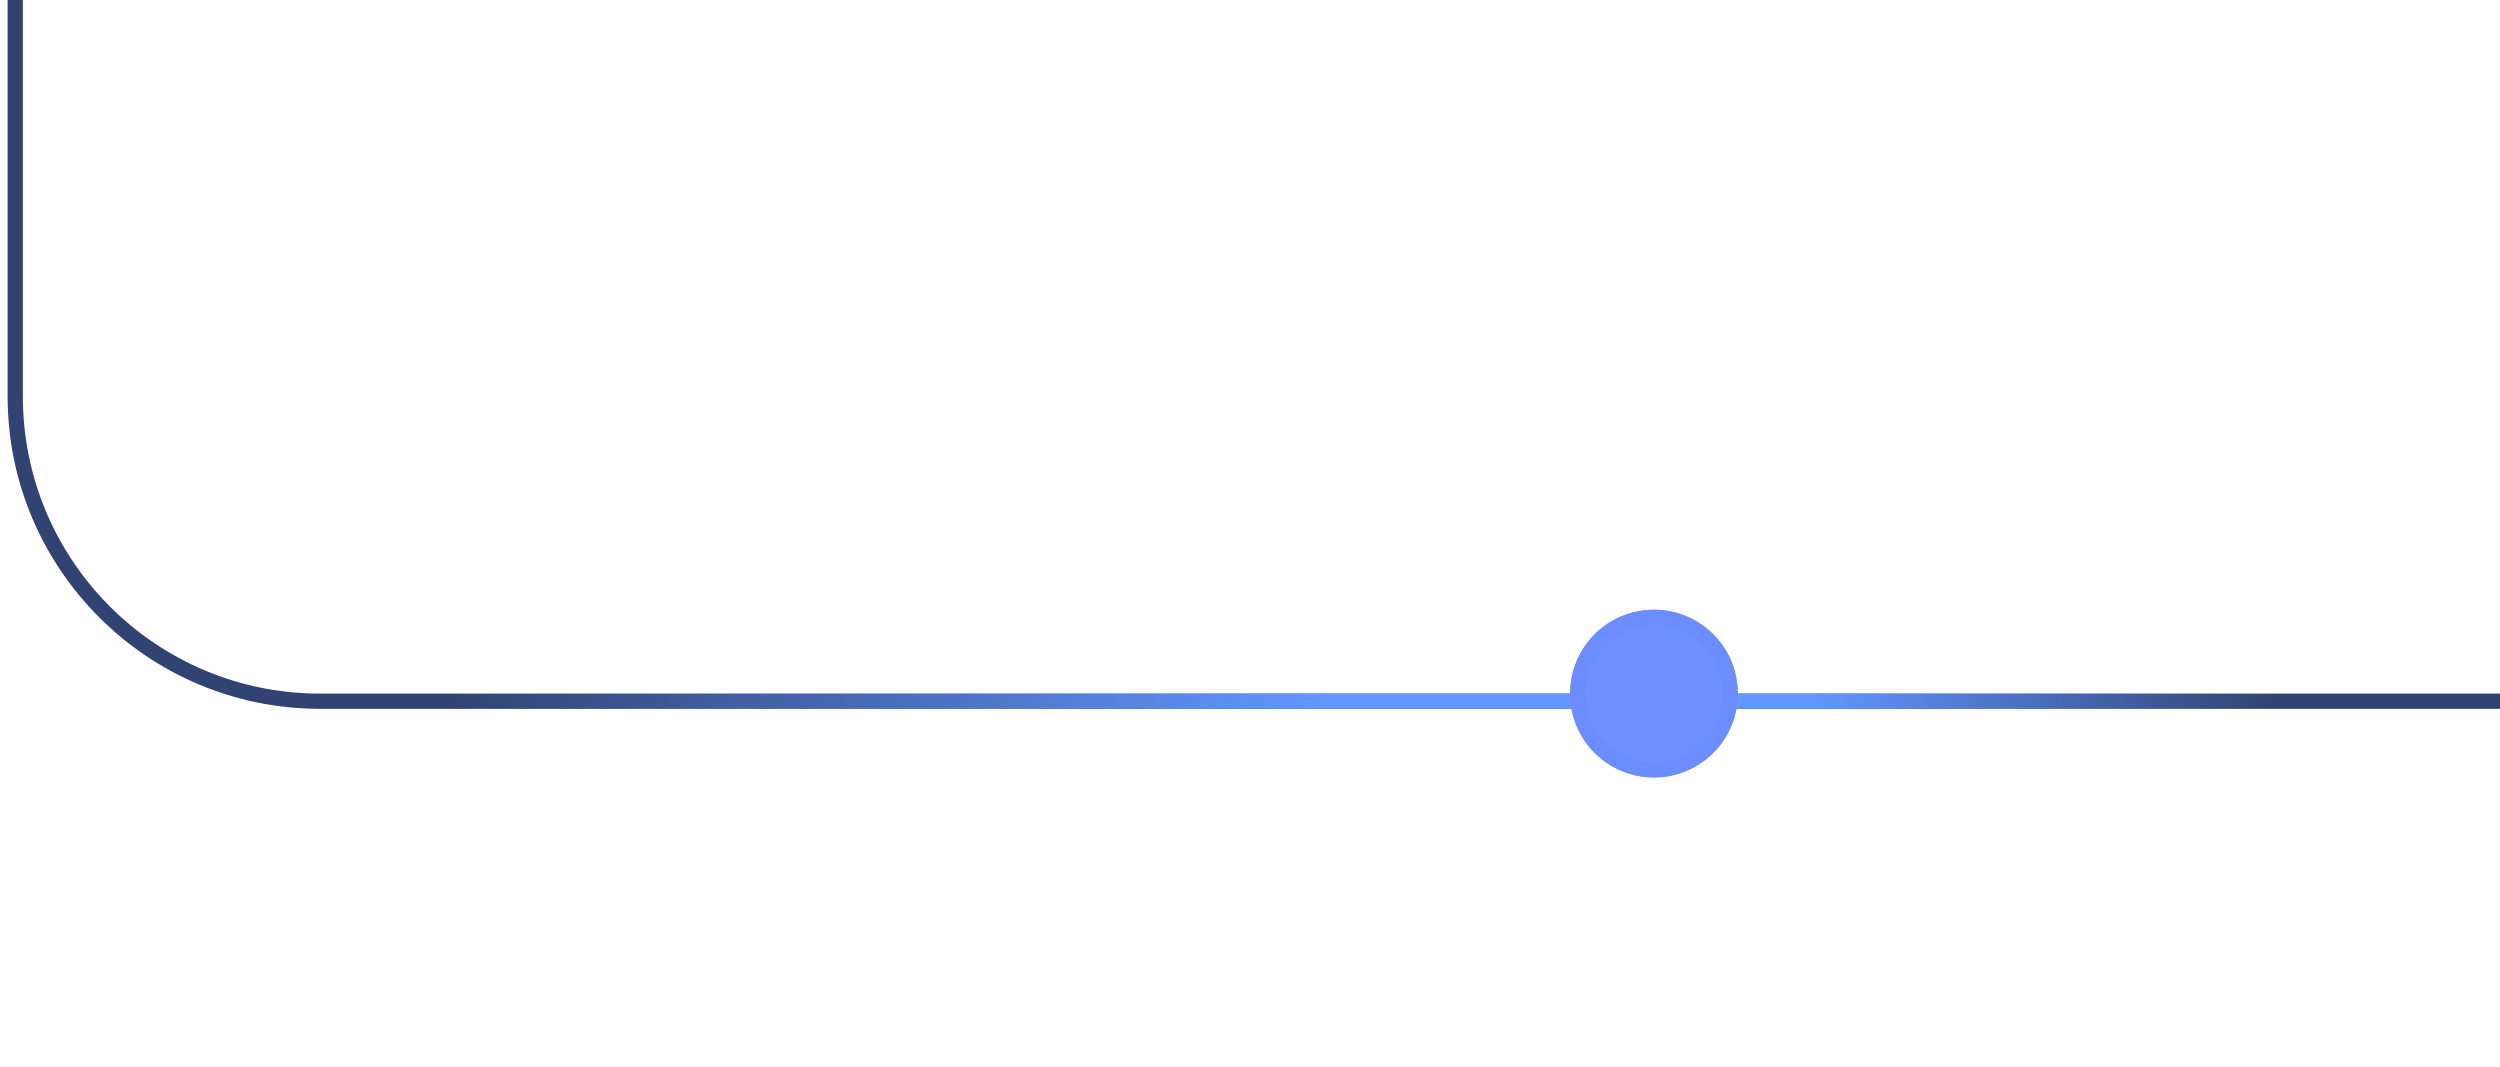 <svg xmlns="http://www.w3.org/2000/svg" width="164" height="70" viewBox="0 0 164 70" fill="none">
            <path d="M1 0L1 26C1 37.046 9.954 46 21 46L108 46" stroke="#314373" />
            <path d="M1 0L1 26C1 37.046 9.954 46 21 46L108 46" stroke="url(#paint0_linear_56_3)" />
            <path d="M164 46L108 46" stroke="#314373" />
            <path d="M164 46L108 46" stroke="url(#paint1_linear_56_3)" />
            <g filter="url(#filter0_d_56_3)">
              <circle cx="108.5" cy="45.5" r="5.5" fill="#7190FF" />
              <circle cx="108.5" cy="45.5" r="5" stroke="#6C8DFF" />
            </g>
            <defs>
              <filter id="filter0_d_56_3" x="84" y="21" width="49" height="49" filterUnits="userSpaceOnUse"
                color-interpolation-filters="sRGB">
                <feFlood flood-opacity="0" result="BackgroundImageFix" />
                <feColorMatrix in="SourceAlpha" type="matrix" values="0 0 0 0 0 0 0 0 0 0 0 0 0 0 0 0 0 0 127 0"
                  result="hardAlpha" />
                <feOffset />
                <feGaussianBlur stdDeviation="9.5" />
                <feComposite in2="hardAlpha" operator="out" />
                <feColorMatrix type="matrix" values="0 0 0 0 0.208 0 0 0 0 0.384 0 0 0 0 1 0 0 0 1 0" />
                <feBlend mode="normal" in2="BackgroundImageFix" result="effect1_dropShadow_56_3" />
                <feBlend mode="normal" in="SourceGraphic" in2="effect1_dropShadow_56_3" result="shape" />
              </filter>
              <linearGradient id="paint0_linear_56_3" x1="86.695" y1="46" x2="29.644" y2="46"
                gradientUnits="userSpaceOnUse">
                <stop stop-color="#6197FF" />
                <stop offset="1" stop-color="#6197FF" stop-opacity="0" />
              </linearGradient>
              <linearGradient id="paint1_linear_56_3" x1="119.15" y1="52.781" x2="149.009" y2="52.781"
                gradientUnits="userSpaceOnUse">
                <stop stop-color="#6197FF" />
                <stop offset="1" stop-color="#6197FF" stop-opacity="0" />
              </linearGradient>
            </defs>
          </svg>
